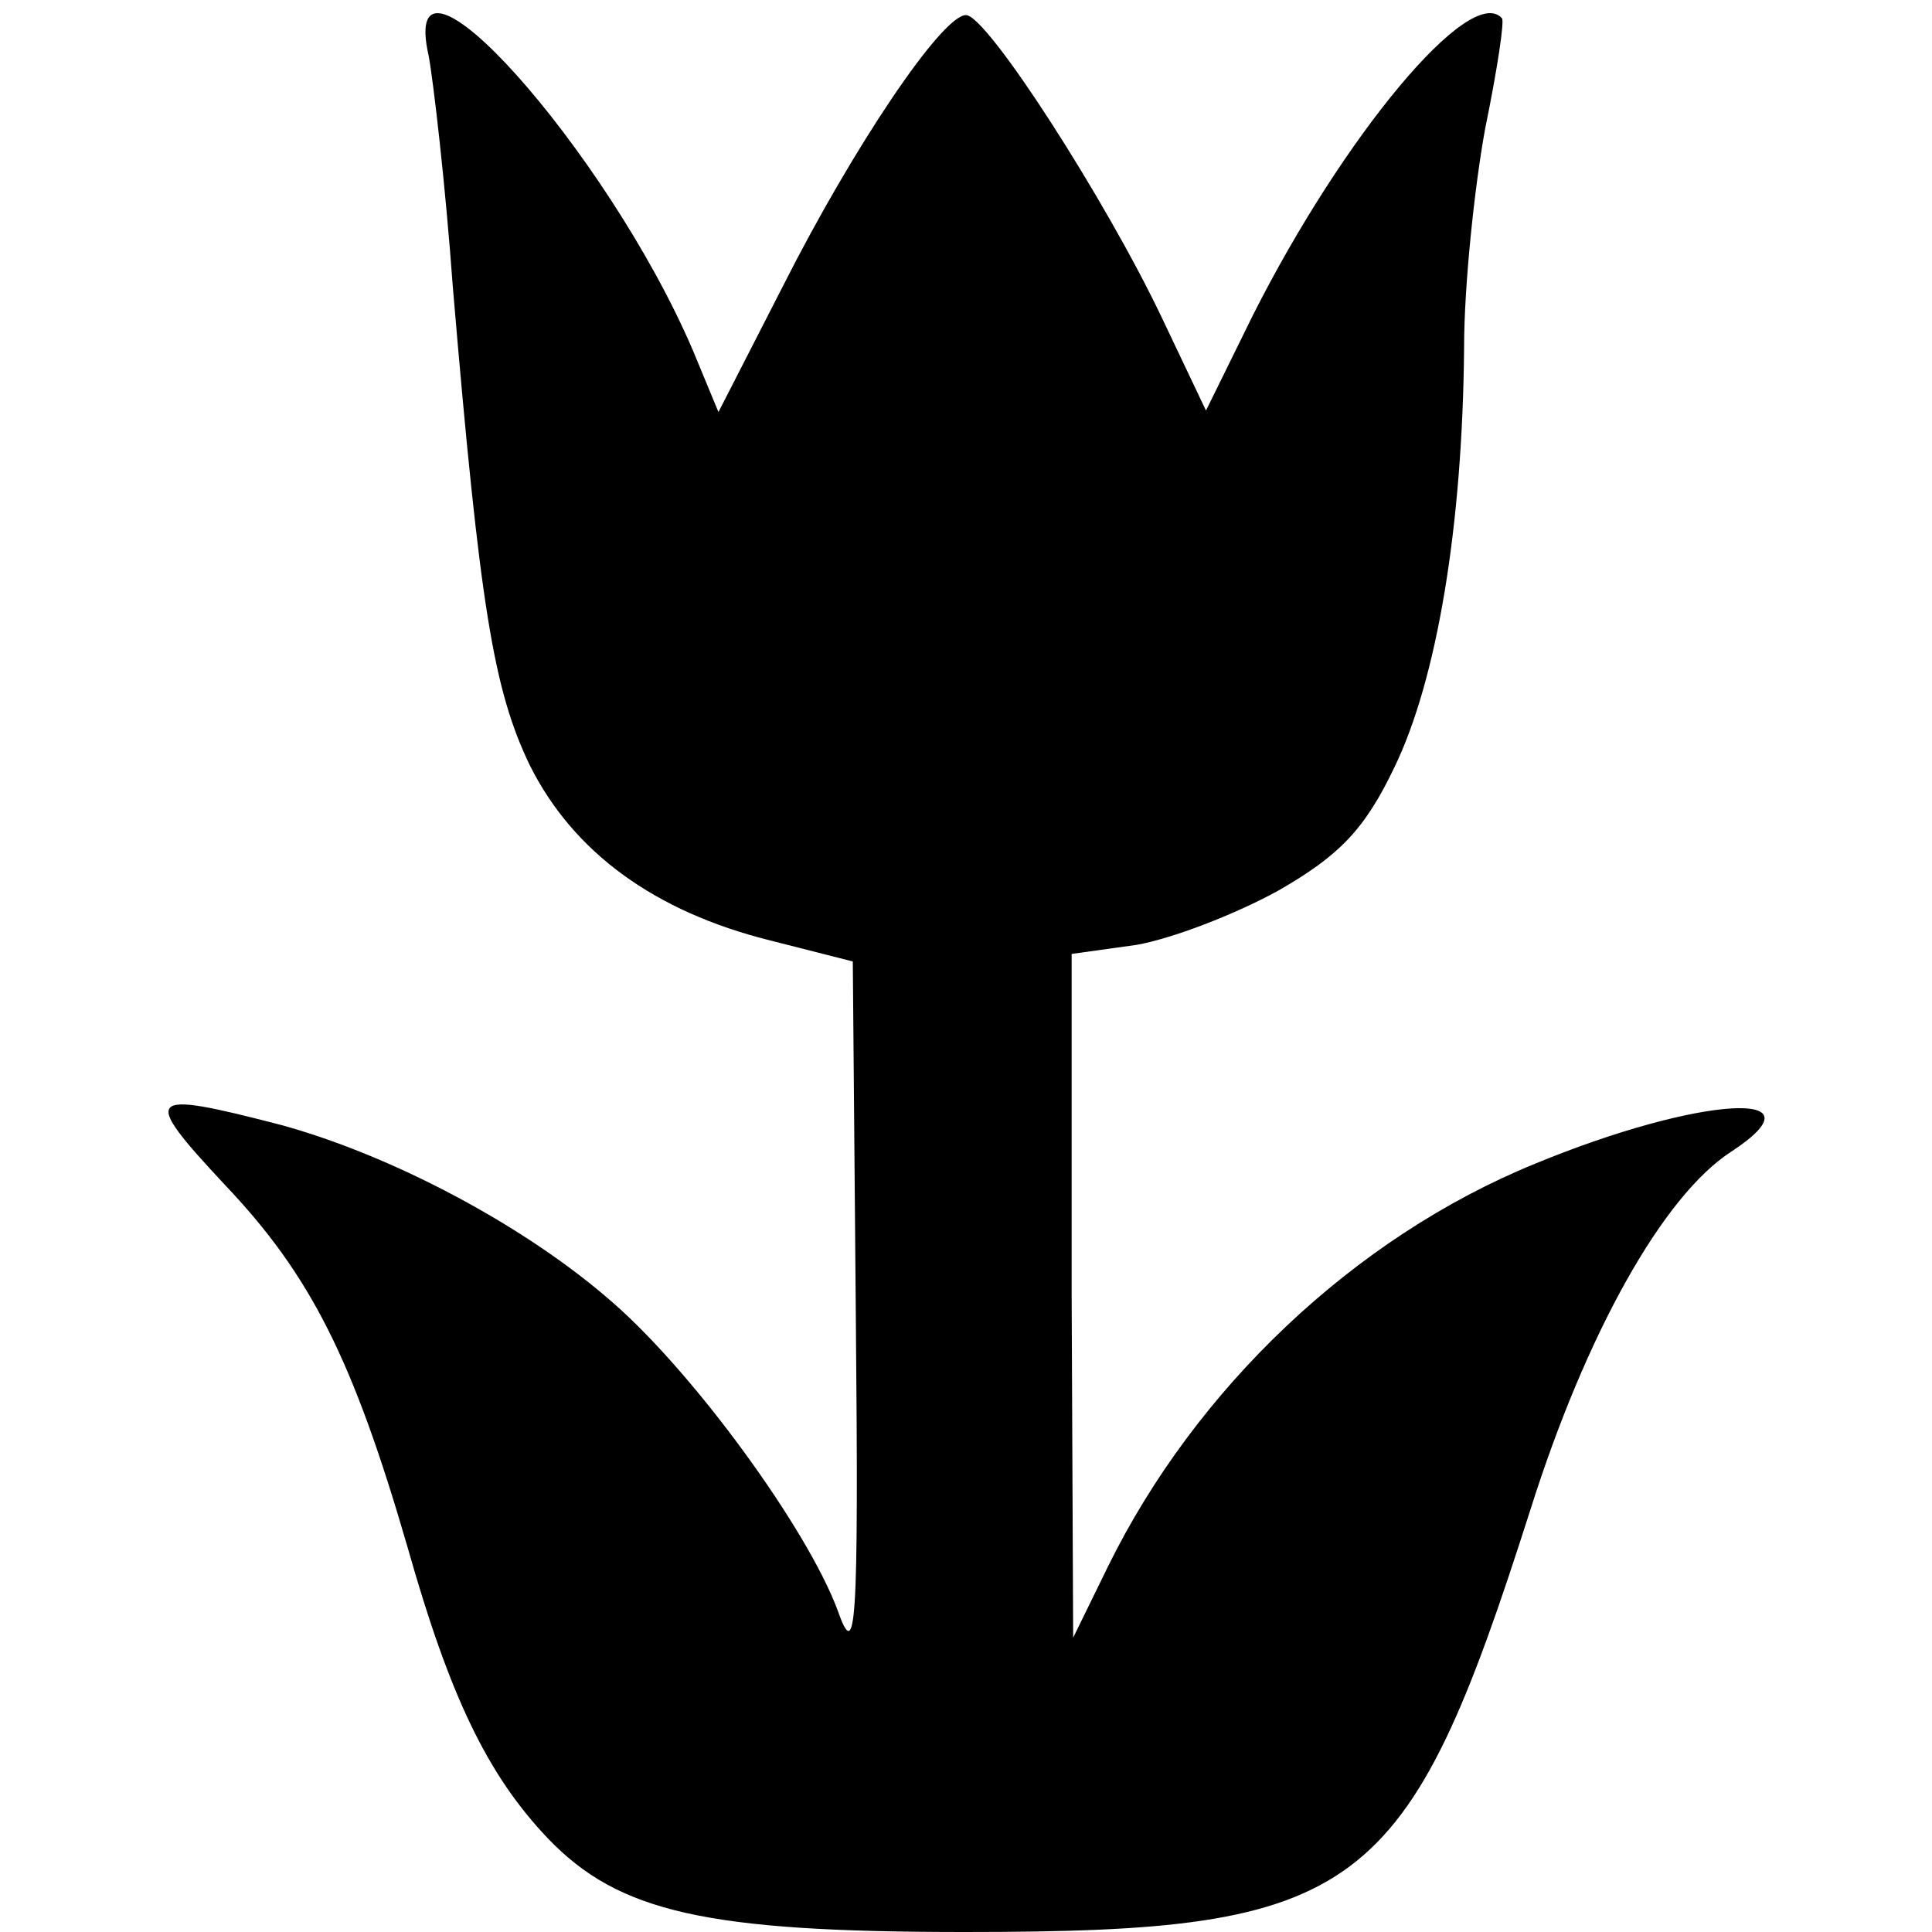 <?xml version="1.0" standalone="no"?>
<!DOCTYPE svg PUBLIC "-//W3C//DTD SVG 20010904//EN"
 "http://www.w3.org/TR/2001/REC-SVG-20010904/DTD/svg10.dtd">
<svg version="1.0" xmlns="http://www.w3.org/2000/svg"
 width="128pt" height="128pt" viewBox="0 0 128 128"
 preserveAspectRatio="xMidYMid meet">
<g transform="translate(0,128) scale(0.1,-0.1)"
fill="#000000" stroke="none">
<path d="M284 1243 c3 -16 11 -84 16 -153 18 -213 27 -267 51 -317 29 -58 83
-97 159 -116 l55 -14 2 -234 c2 -212 0 -230 -12 -196 -20 54 -95 157 -149 204
-58 51 -147 98 -221 118 -89 23 -92 20 -36 -40 57 -60 85 -116 121 -240 28
-99 53 -151 93 -193 47 -49 105 -62 276 -62 263 0 293 23 375 280 37 117 88
208 133 237 64 42 -21 37 -130 -8 -120 -49 -225 -149 -283 -267 l-23 -47 -1
226 0 227 43 6 c23 4 65 20 94 36 40 23 57 40 77 82 28 58 45 159 46 278 0 41
7 107 14 145 8 39 13 72 11 73 -21 23 -105 -78 -165 -197 l-31 -63 -29 61
c-37 78 -116 201 -130 201 -16 0 -75 -88 -121 -179 l-43 -84 -17 41 c-57 133
-196 288 -175 195z"/>
</g>
</svg>
